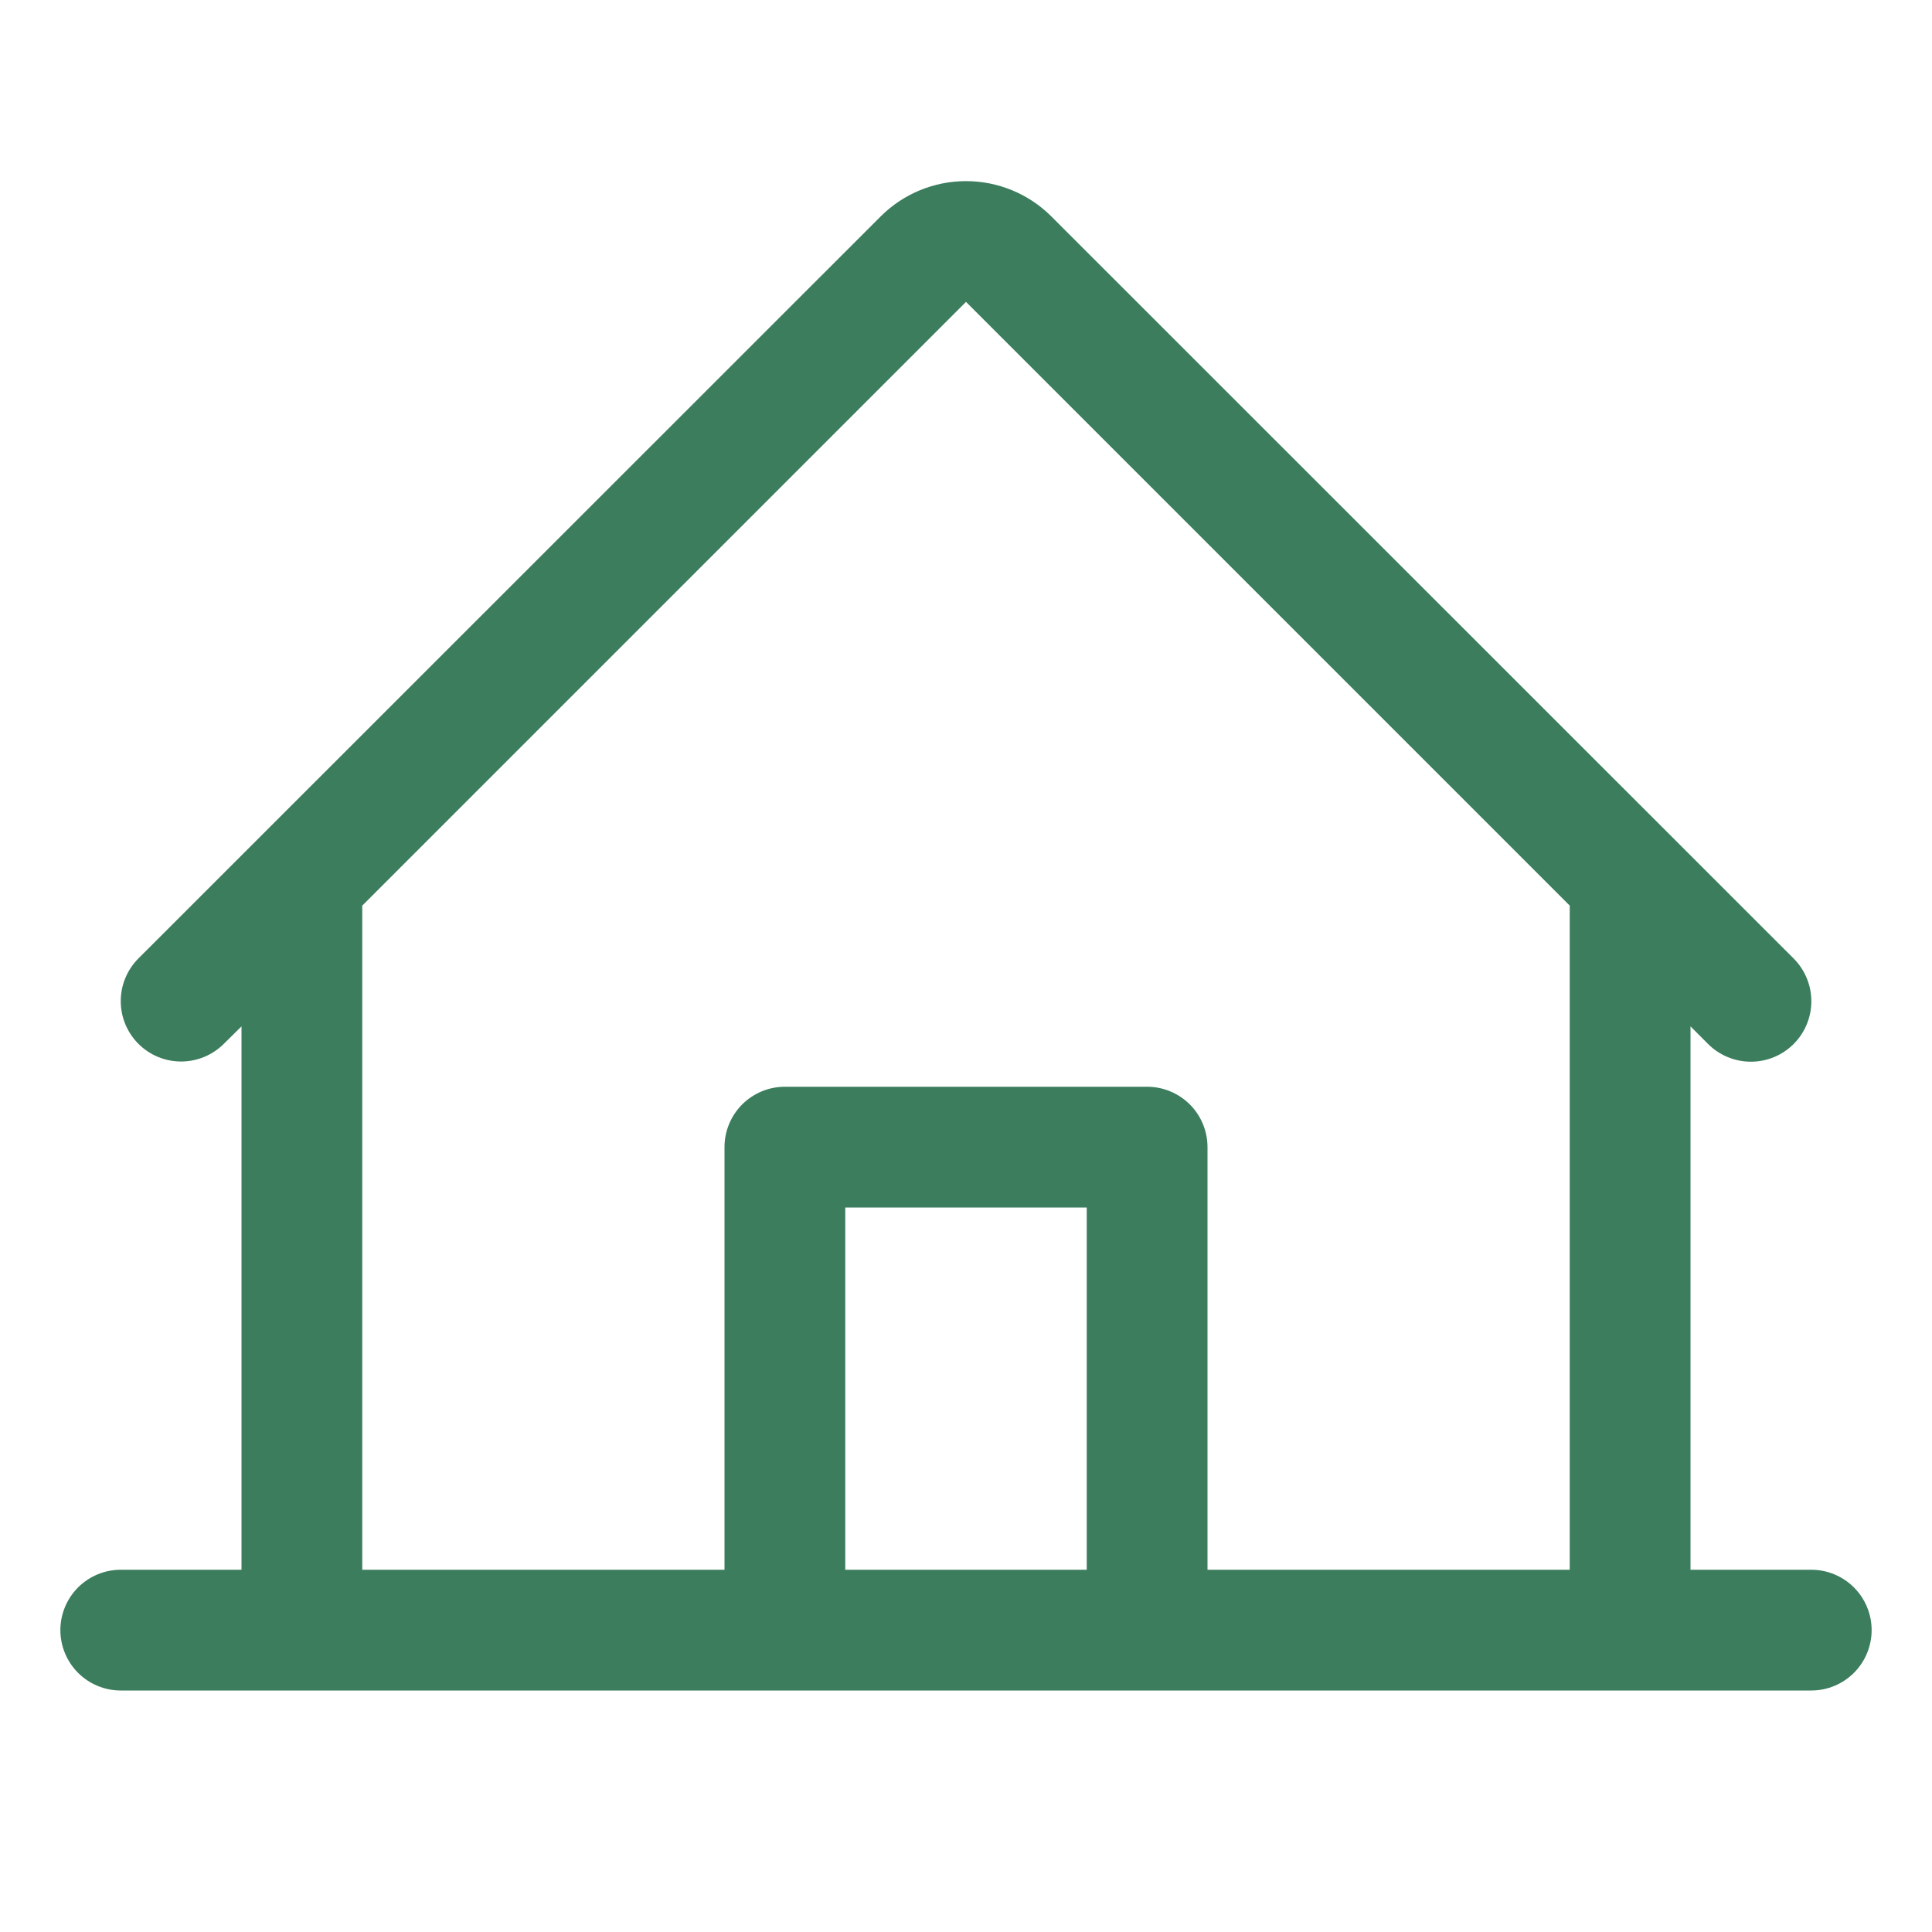 <svg width="60" height="60" viewBox="0 0 60 60" fill="none" xmlns="http://www.w3.org/2000/svg">
<path d="M56.25 48.75H52.5V31.875L53.048 32.424C53.401 32.775 53.879 32.973 54.377 32.972C54.875 32.972 55.352 32.774 55.704 32.421C56.056 32.069 56.253 31.591 56.253 31.093C56.252 30.595 56.054 30.118 55.702 29.766L32.651 6.722C31.948 6.019 30.994 5.625 30 5.625C29.006 5.625 28.052 6.019 27.349 6.722L4.298 29.766C3.947 30.118 3.75 30.595 3.75 31.092C3.75 31.589 3.948 32.066 4.3 32.418C4.651 32.769 5.128 32.967 5.626 32.966C6.123 32.966 6.6 32.768 6.952 32.416L7.5 31.875V48.75H3.75C3.253 48.75 2.776 48.948 2.424 49.299C2.073 49.651 1.875 50.128 1.875 50.625C1.875 51.122 2.073 51.599 2.424 51.951C2.776 52.303 3.253 52.5 3.75 52.5H56.25C56.747 52.5 57.224 52.303 57.576 51.951C57.928 51.599 58.125 51.122 58.125 50.625C58.125 50.128 57.928 49.651 57.576 49.299C57.224 48.948 56.747 48.75 56.25 48.75ZM11.25 28.125L30 9.375L48.75 28.125V48.75H37.5V35.625C37.5 35.128 37.303 34.651 36.951 34.299C36.599 33.948 36.122 33.75 35.625 33.75H24.375C23.878 33.75 23.401 33.948 23.049 34.299C22.698 34.651 22.5 35.128 22.5 35.625V48.75H11.25V28.125ZM33.75 48.75H26.25V37.5H33.75V48.75Z" fill="#3B7D5D"/>
</svg>

